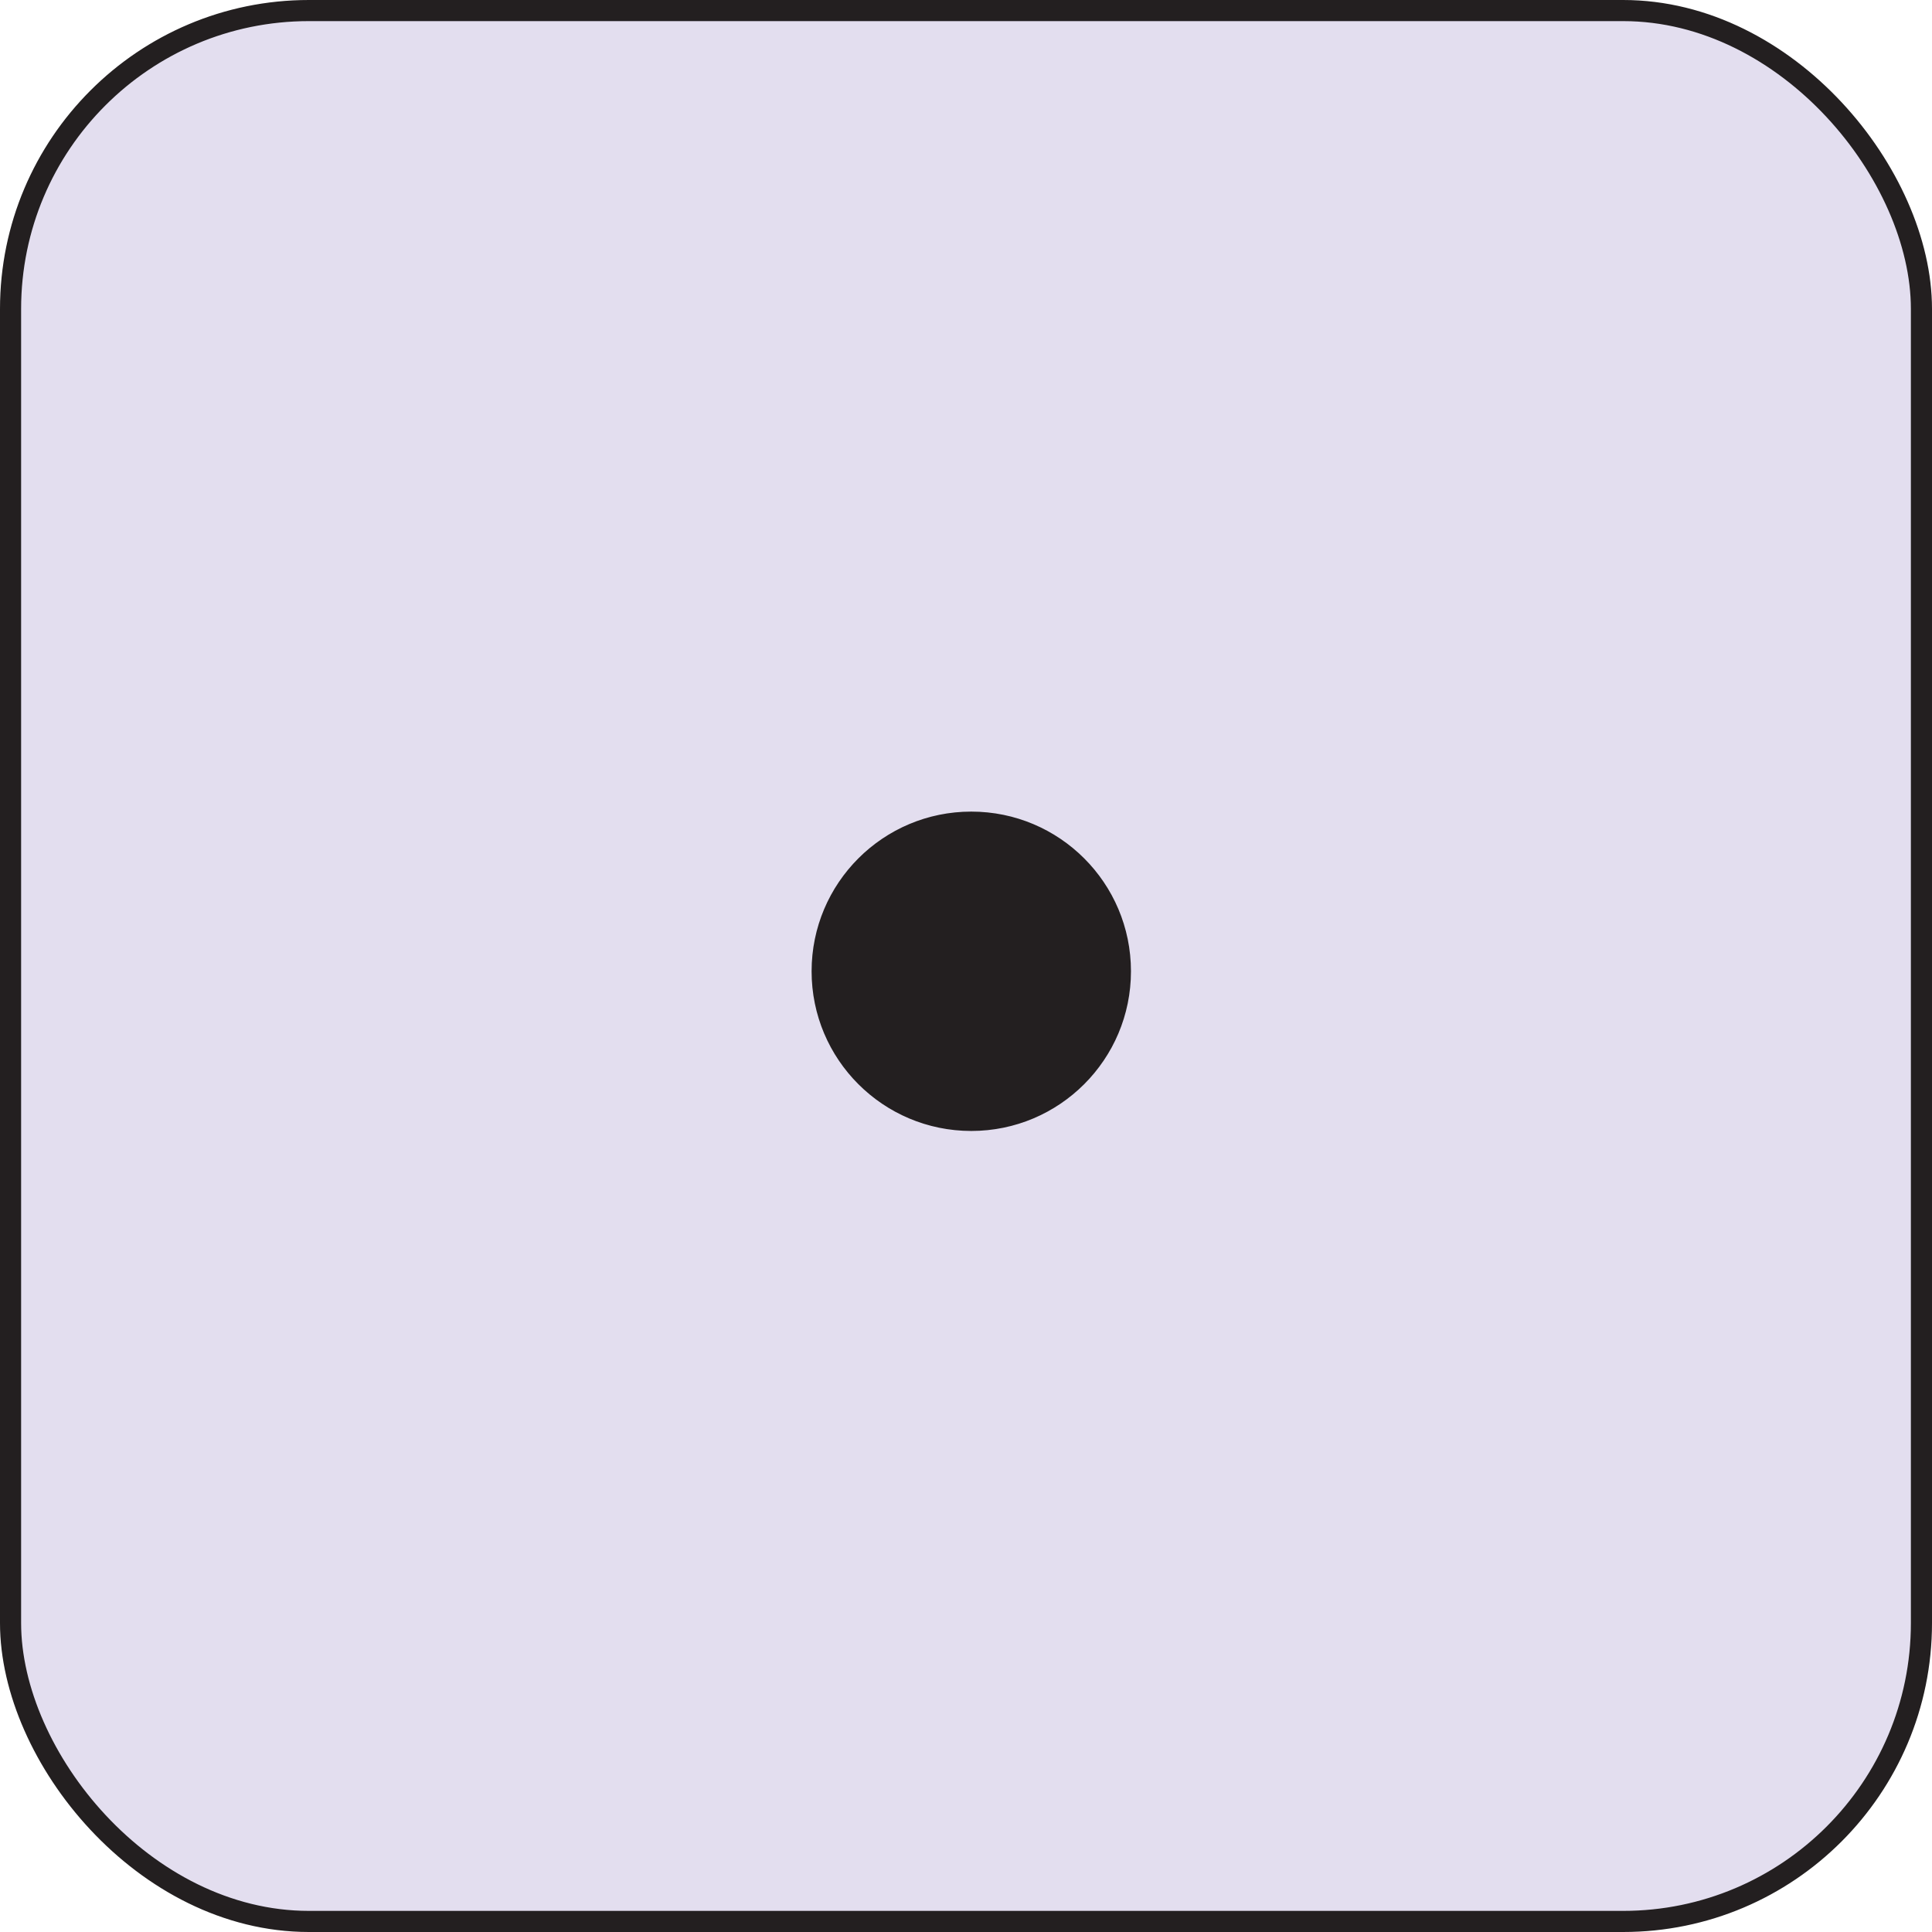 <?xml version="1.0" encoding="UTF-8"?><svg id="Layer_1" xmlns="http://www.w3.org/2000/svg" viewBox="0 0 183 183"><defs><style>.cls-1{fill:#e3deef;stroke-width:2px;}.cls-1,.cls-2{stroke:#231f20;stroke-miterlimit:10;}.cls-2{fill:#231f20;stroke-width:.25px;}</style></defs><rect class="cls-1" x="1" y="1" width="181" height="181" rx="28.26" ry="28.26"/><circle class="cls-2" cx="92" cy="92" r="15"/></svg>